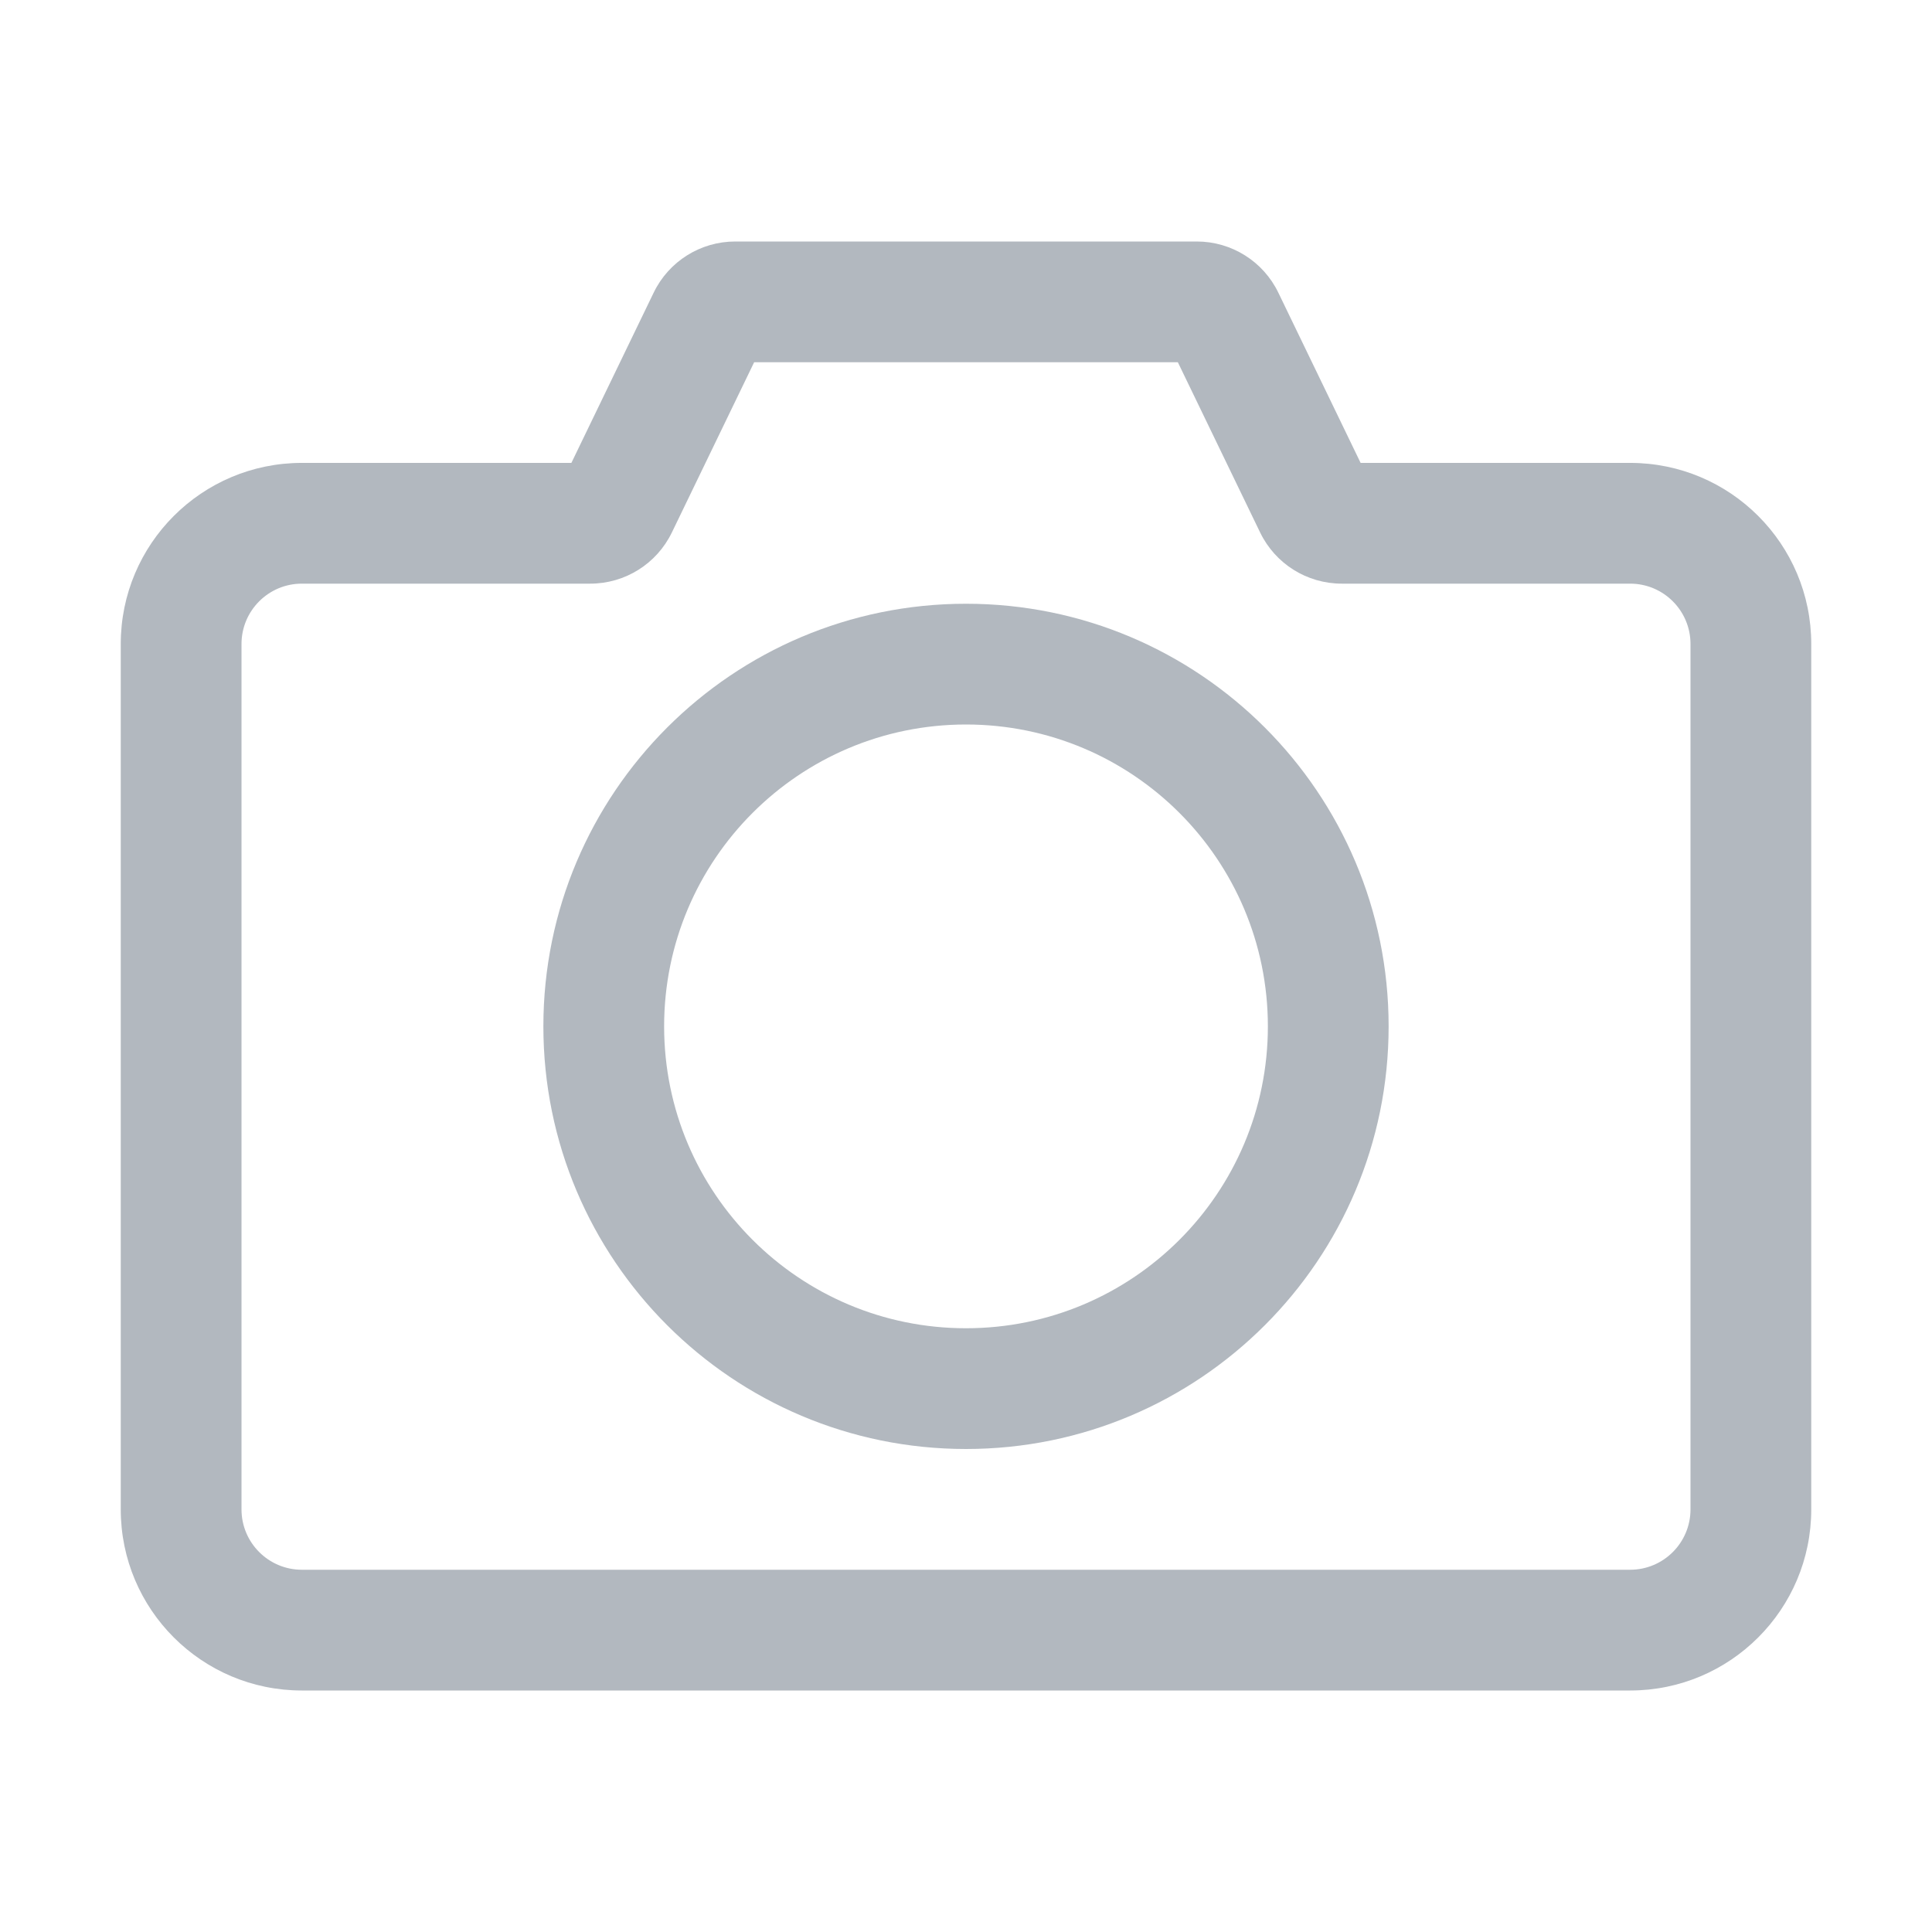 <svg width="32" height="32" viewBox="0 0 32 32" fill="none" xmlns="http://www.w3.org/2000/svg">
<path fill-rule="evenodd" clip-rule="evenodd" d="M23 17C23 20.866 19.866 24 16 24C12.134 24 9 20.866 9 17C9 13.134 12.134 10 16 10C19.866 10 23 13.134 23 17ZM21 17C21 19.761 18.761 22 16 22C13.239 22 11 19.761 11 17C11 14.239 13.239 12 16 12C18.761 12 21 14.239 21 17Z" fill="#B2B8BF"/>
<path fill-rule="evenodd" clip-rule="evenodd" d="M12.177 4C11.602 4 11.077 4.329 10.827 4.847L9.464 7.667H5C3.343 7.667 2 9.01 2 10.667V25C2 26.657 3.343 28 5 28H27C28.657 28 30 26.657 30 25V10.667C30 9.01 28.657 7.667 27 7.667H22.536L21.173 4.847C20.923 4.329 20.398 4 19.823 4H12.177ZM11.128 8.82L12.491 6H19.509L20.872 8.82C21.123 9.338 21.647 9.667 22.223 9.667H27C27.552 9.667 28 10.114 28 10.667V25C28 25.552 27.552 26 27 26H5C4.448 26 4 25.552 4 25V10.667C4 10.114 4.448 9.667 5 9.667H9.777C10.353 9.667 10.877 9.338 11.128 8.82Z" fill="#B2B8BF"/>
</svg>
